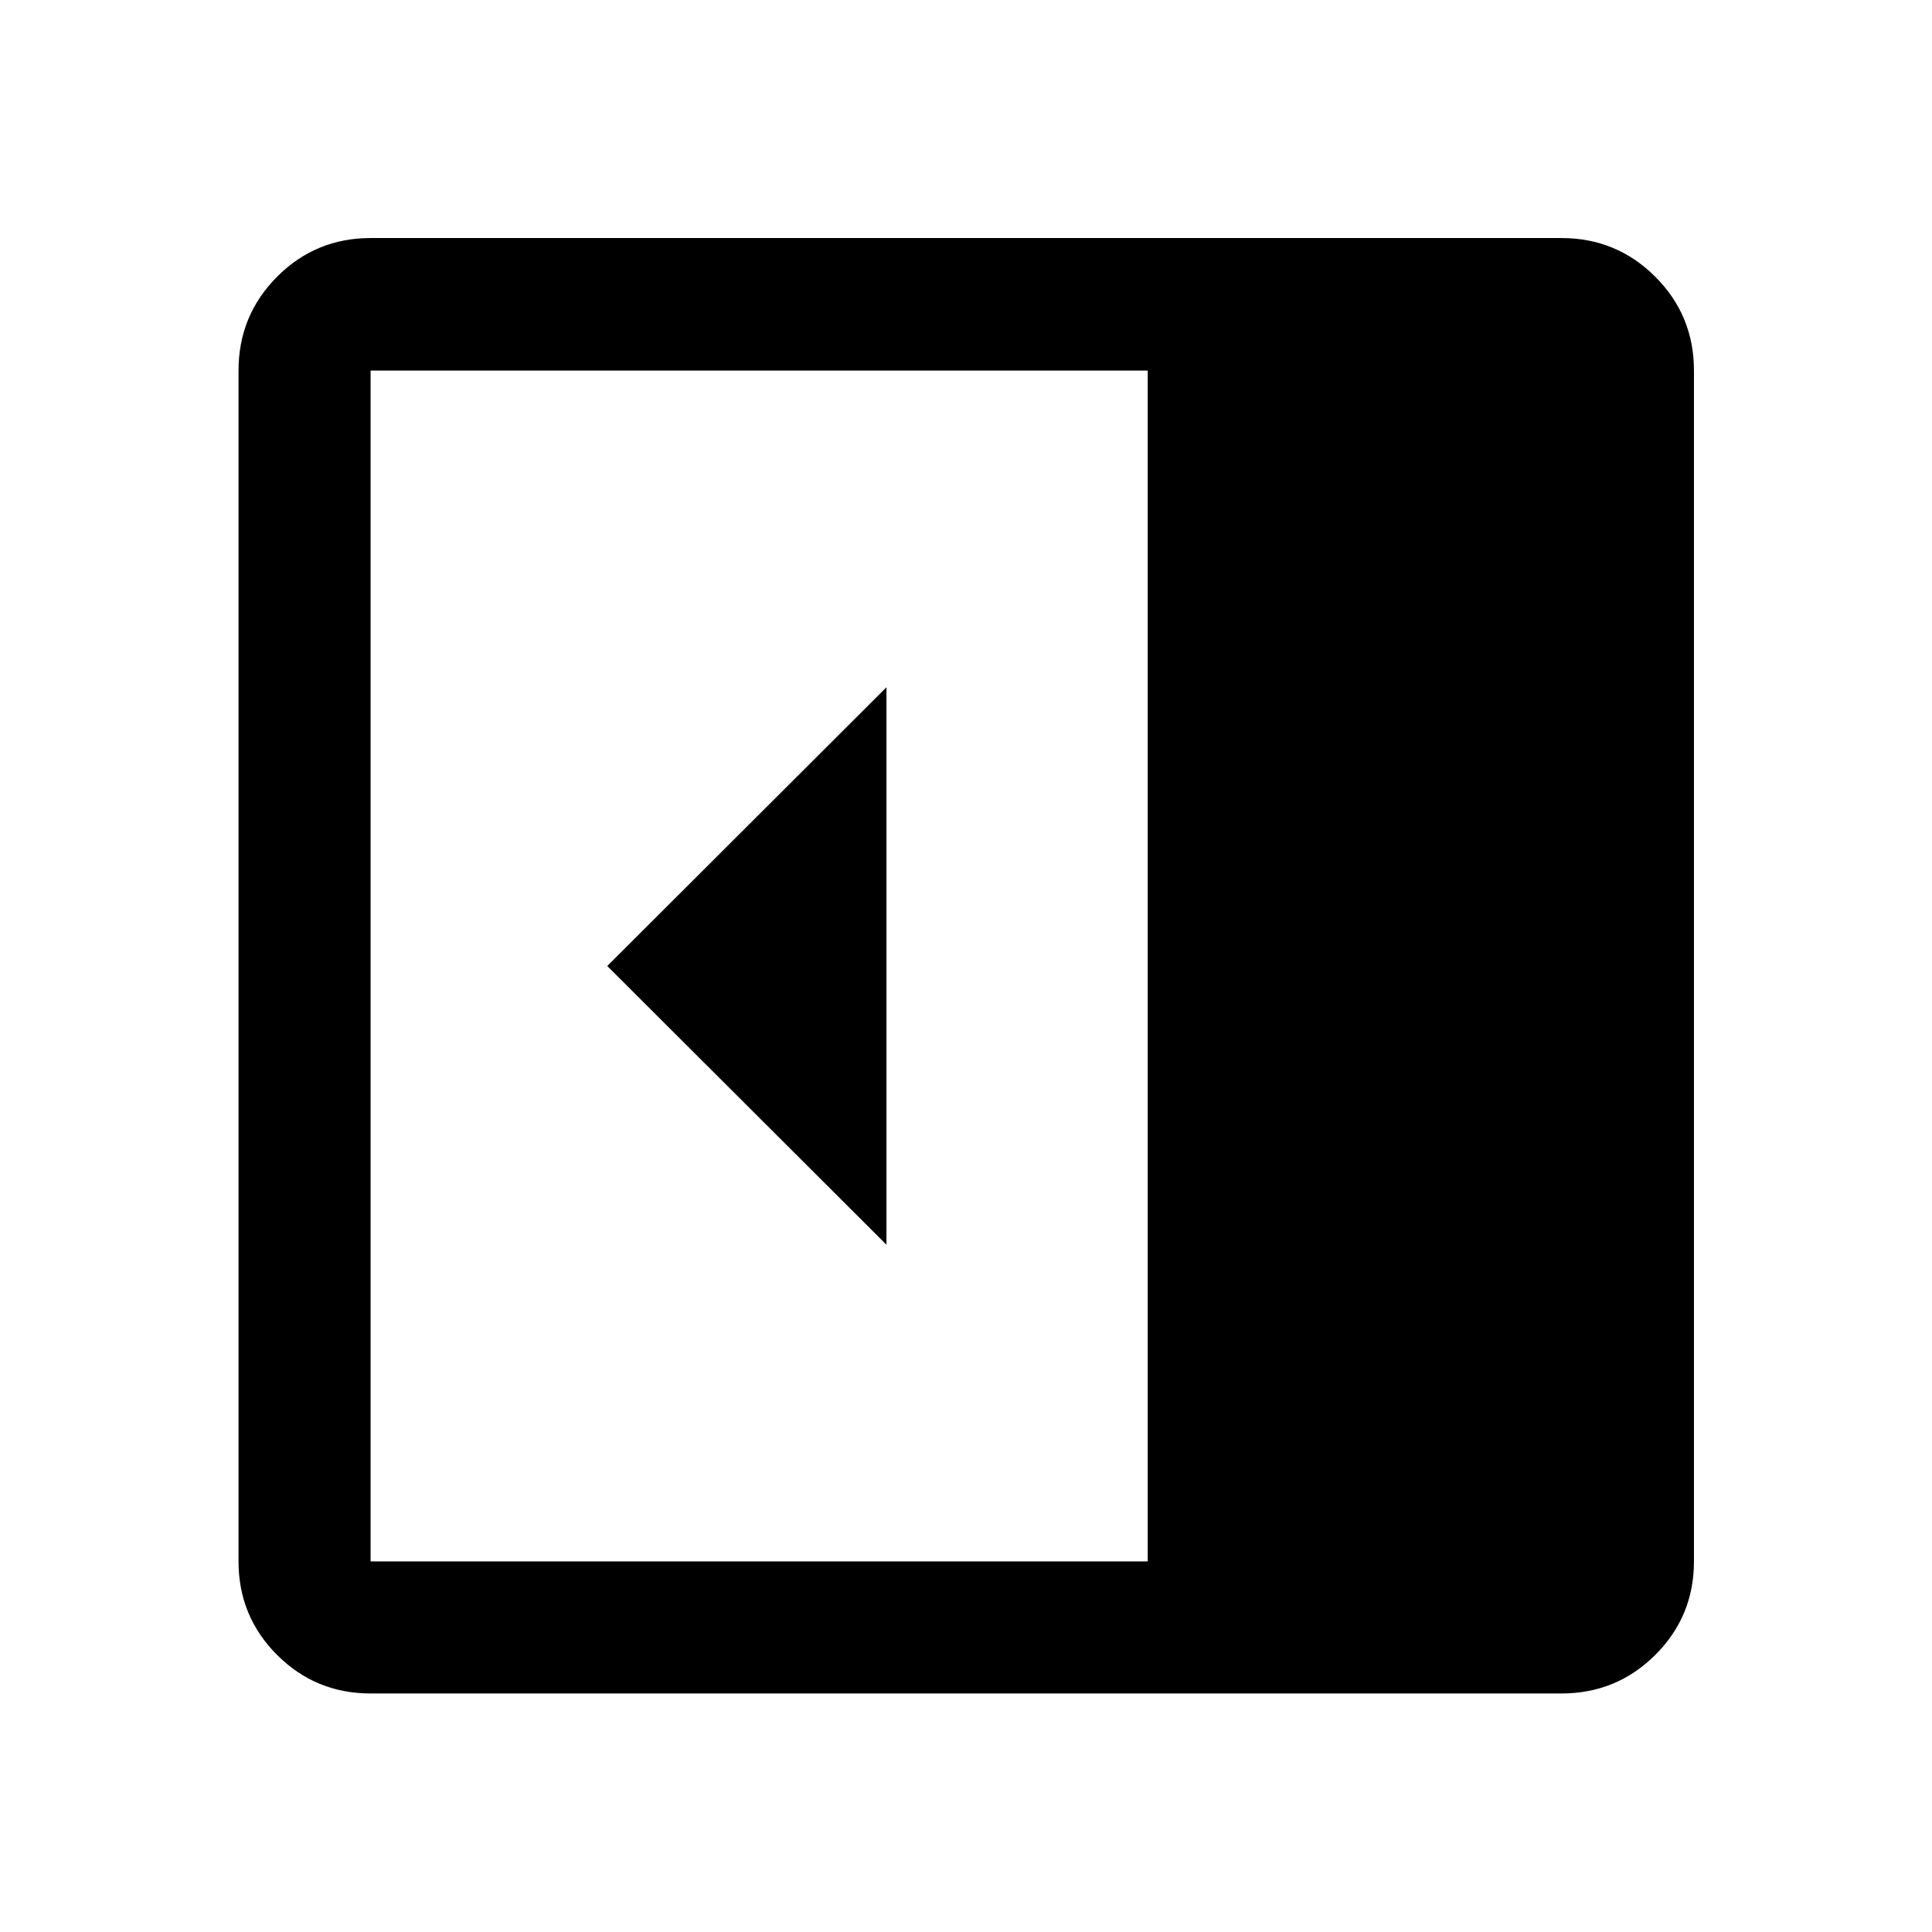 <svg xmlns="http://www.w3.org/2000/svg" height="48" viewBox="0 96 960 960" width="48"><path d="M440.478 714.5v-277L301.739 576l138.739 138.5ZM184.152 937.478q-27.318 0-46.474-19.156-19.156-19.156-19.156-46.474V280.152q0-27.416 19.156-46.643t46.474-19.227h591.696q27.416 0 46.643 19.227t19.227 46.643v591.696q0 27.318-19.227 46.474-19.227 19.156-46.643 19.156H184.152Zm386.152-65.63V280.152H184.152v591.696h386.152Z"/></svg>